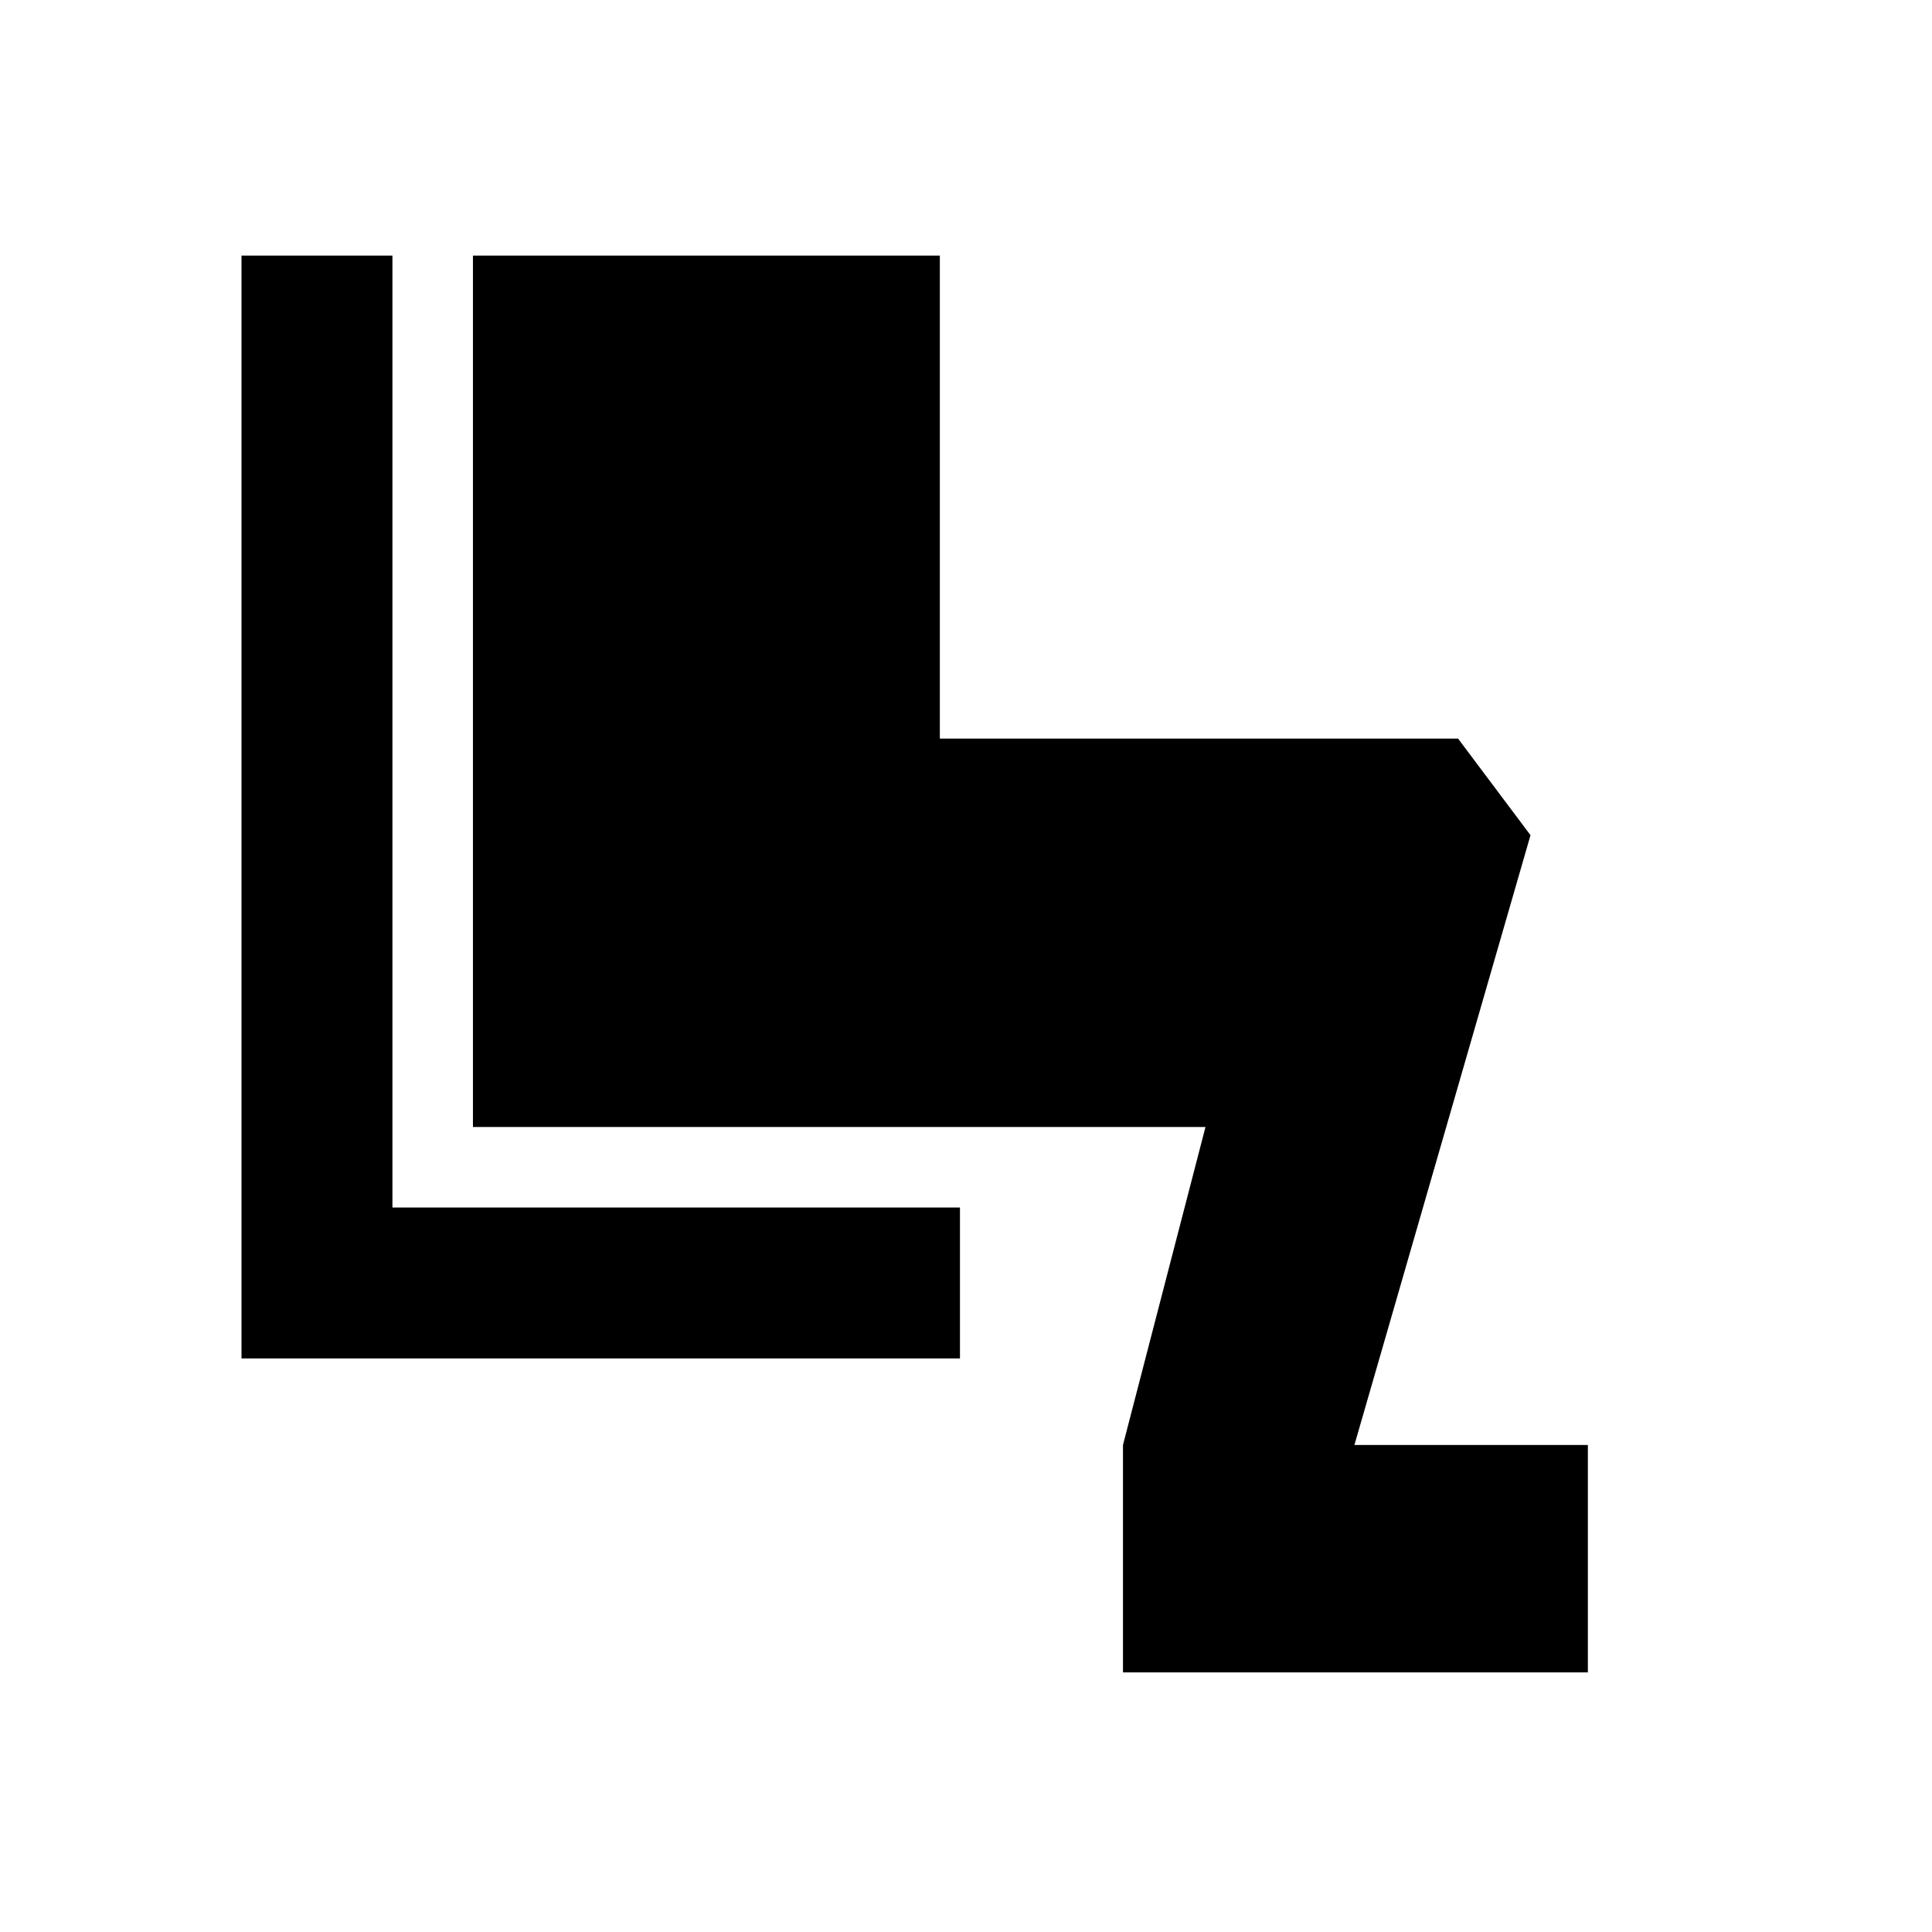 <svg xmlns="http://www.w3.org/2000/svg" height="24" viewBox="0 -960 960 960" width="24"><path d="M558-129v-113l41-158H235v-433h232v240h257.5l36 48L673-242h116v113H558Zm-81-156H120v-548h75v473h282v75Z"/></svg>
